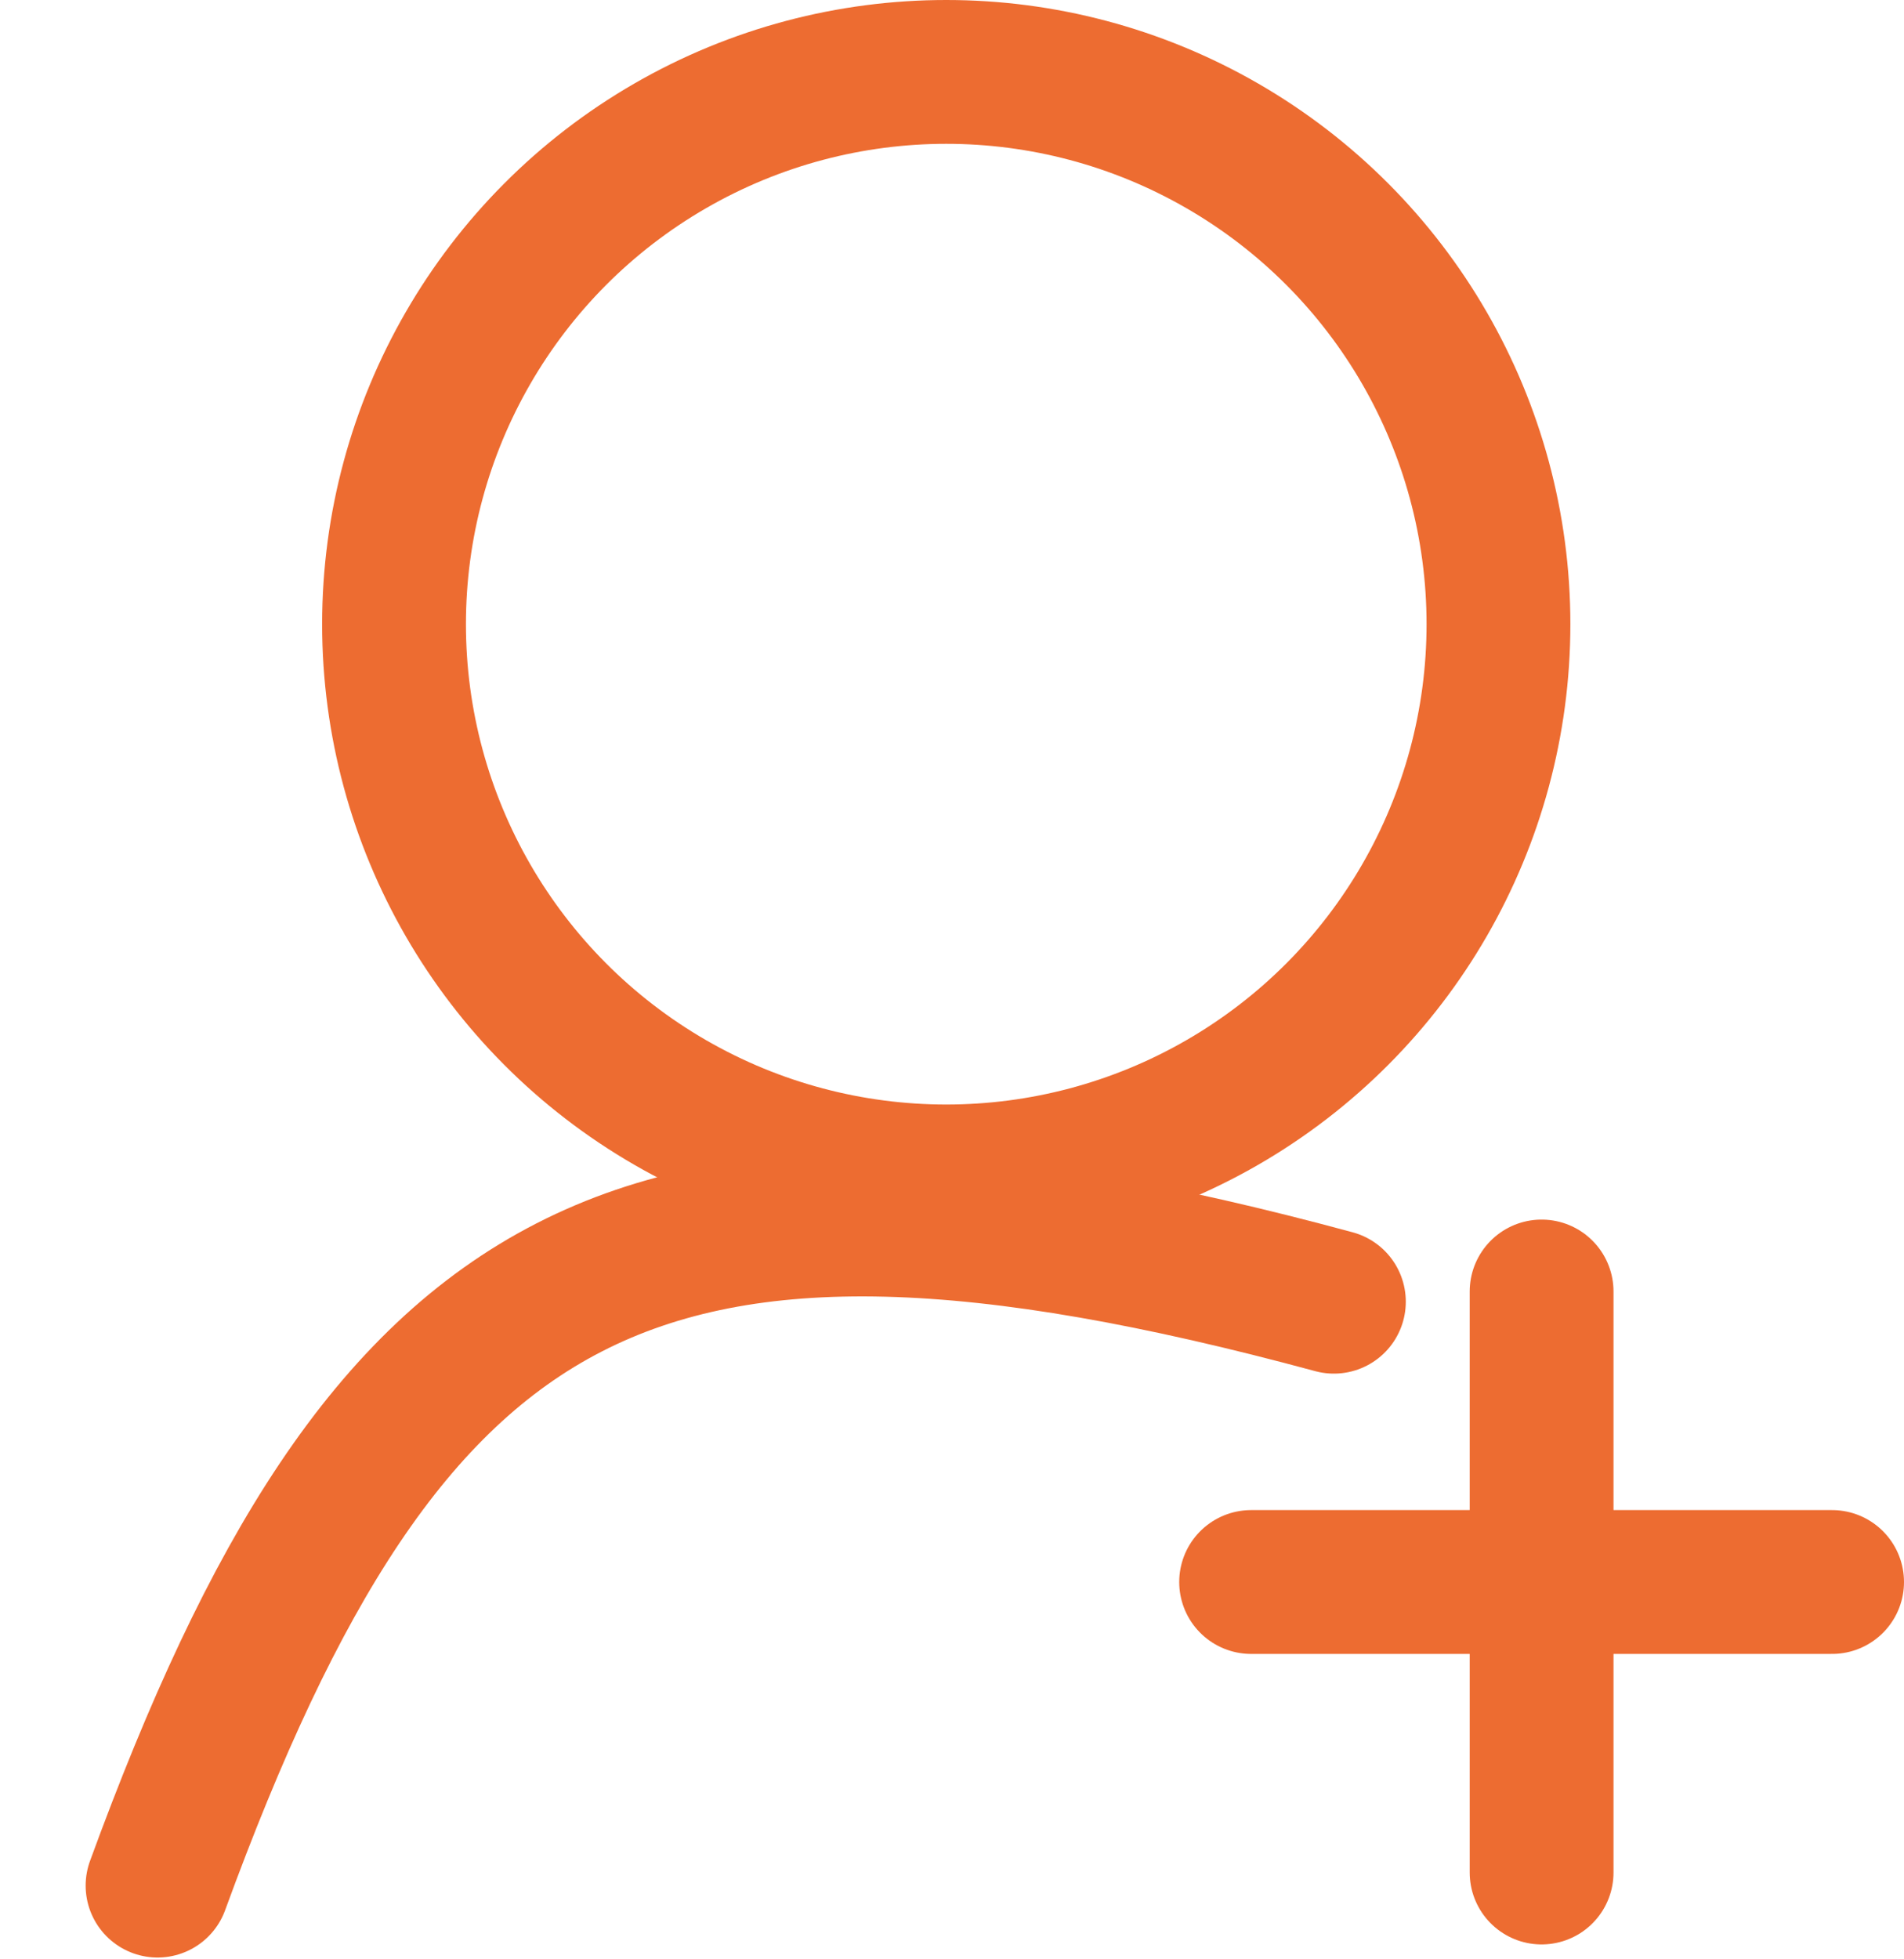 <svg xmlns="http://www.w3.org/2000/svg" width="662" height="681" viewBox="0 0 662 681" fill="none">
<circle cx="329" cy="217" r="192" stroke="#ED6C31" stroke-width="50"/>
<path d="M54.779 655.553C134.525 437.424 220.45 386.713 463.779 452.553" stroke="#ED6C31" stroke-width="50" stroke-linecap="round"/>
<path d="M536 651V449" stroke="#ED6C31" stroke-width="50" stroke-linecap="round"/>
<path d="M435 550H637" stroke="#ED6C31" stroke-width="50" stroke-linecap="round"/>
</svg>